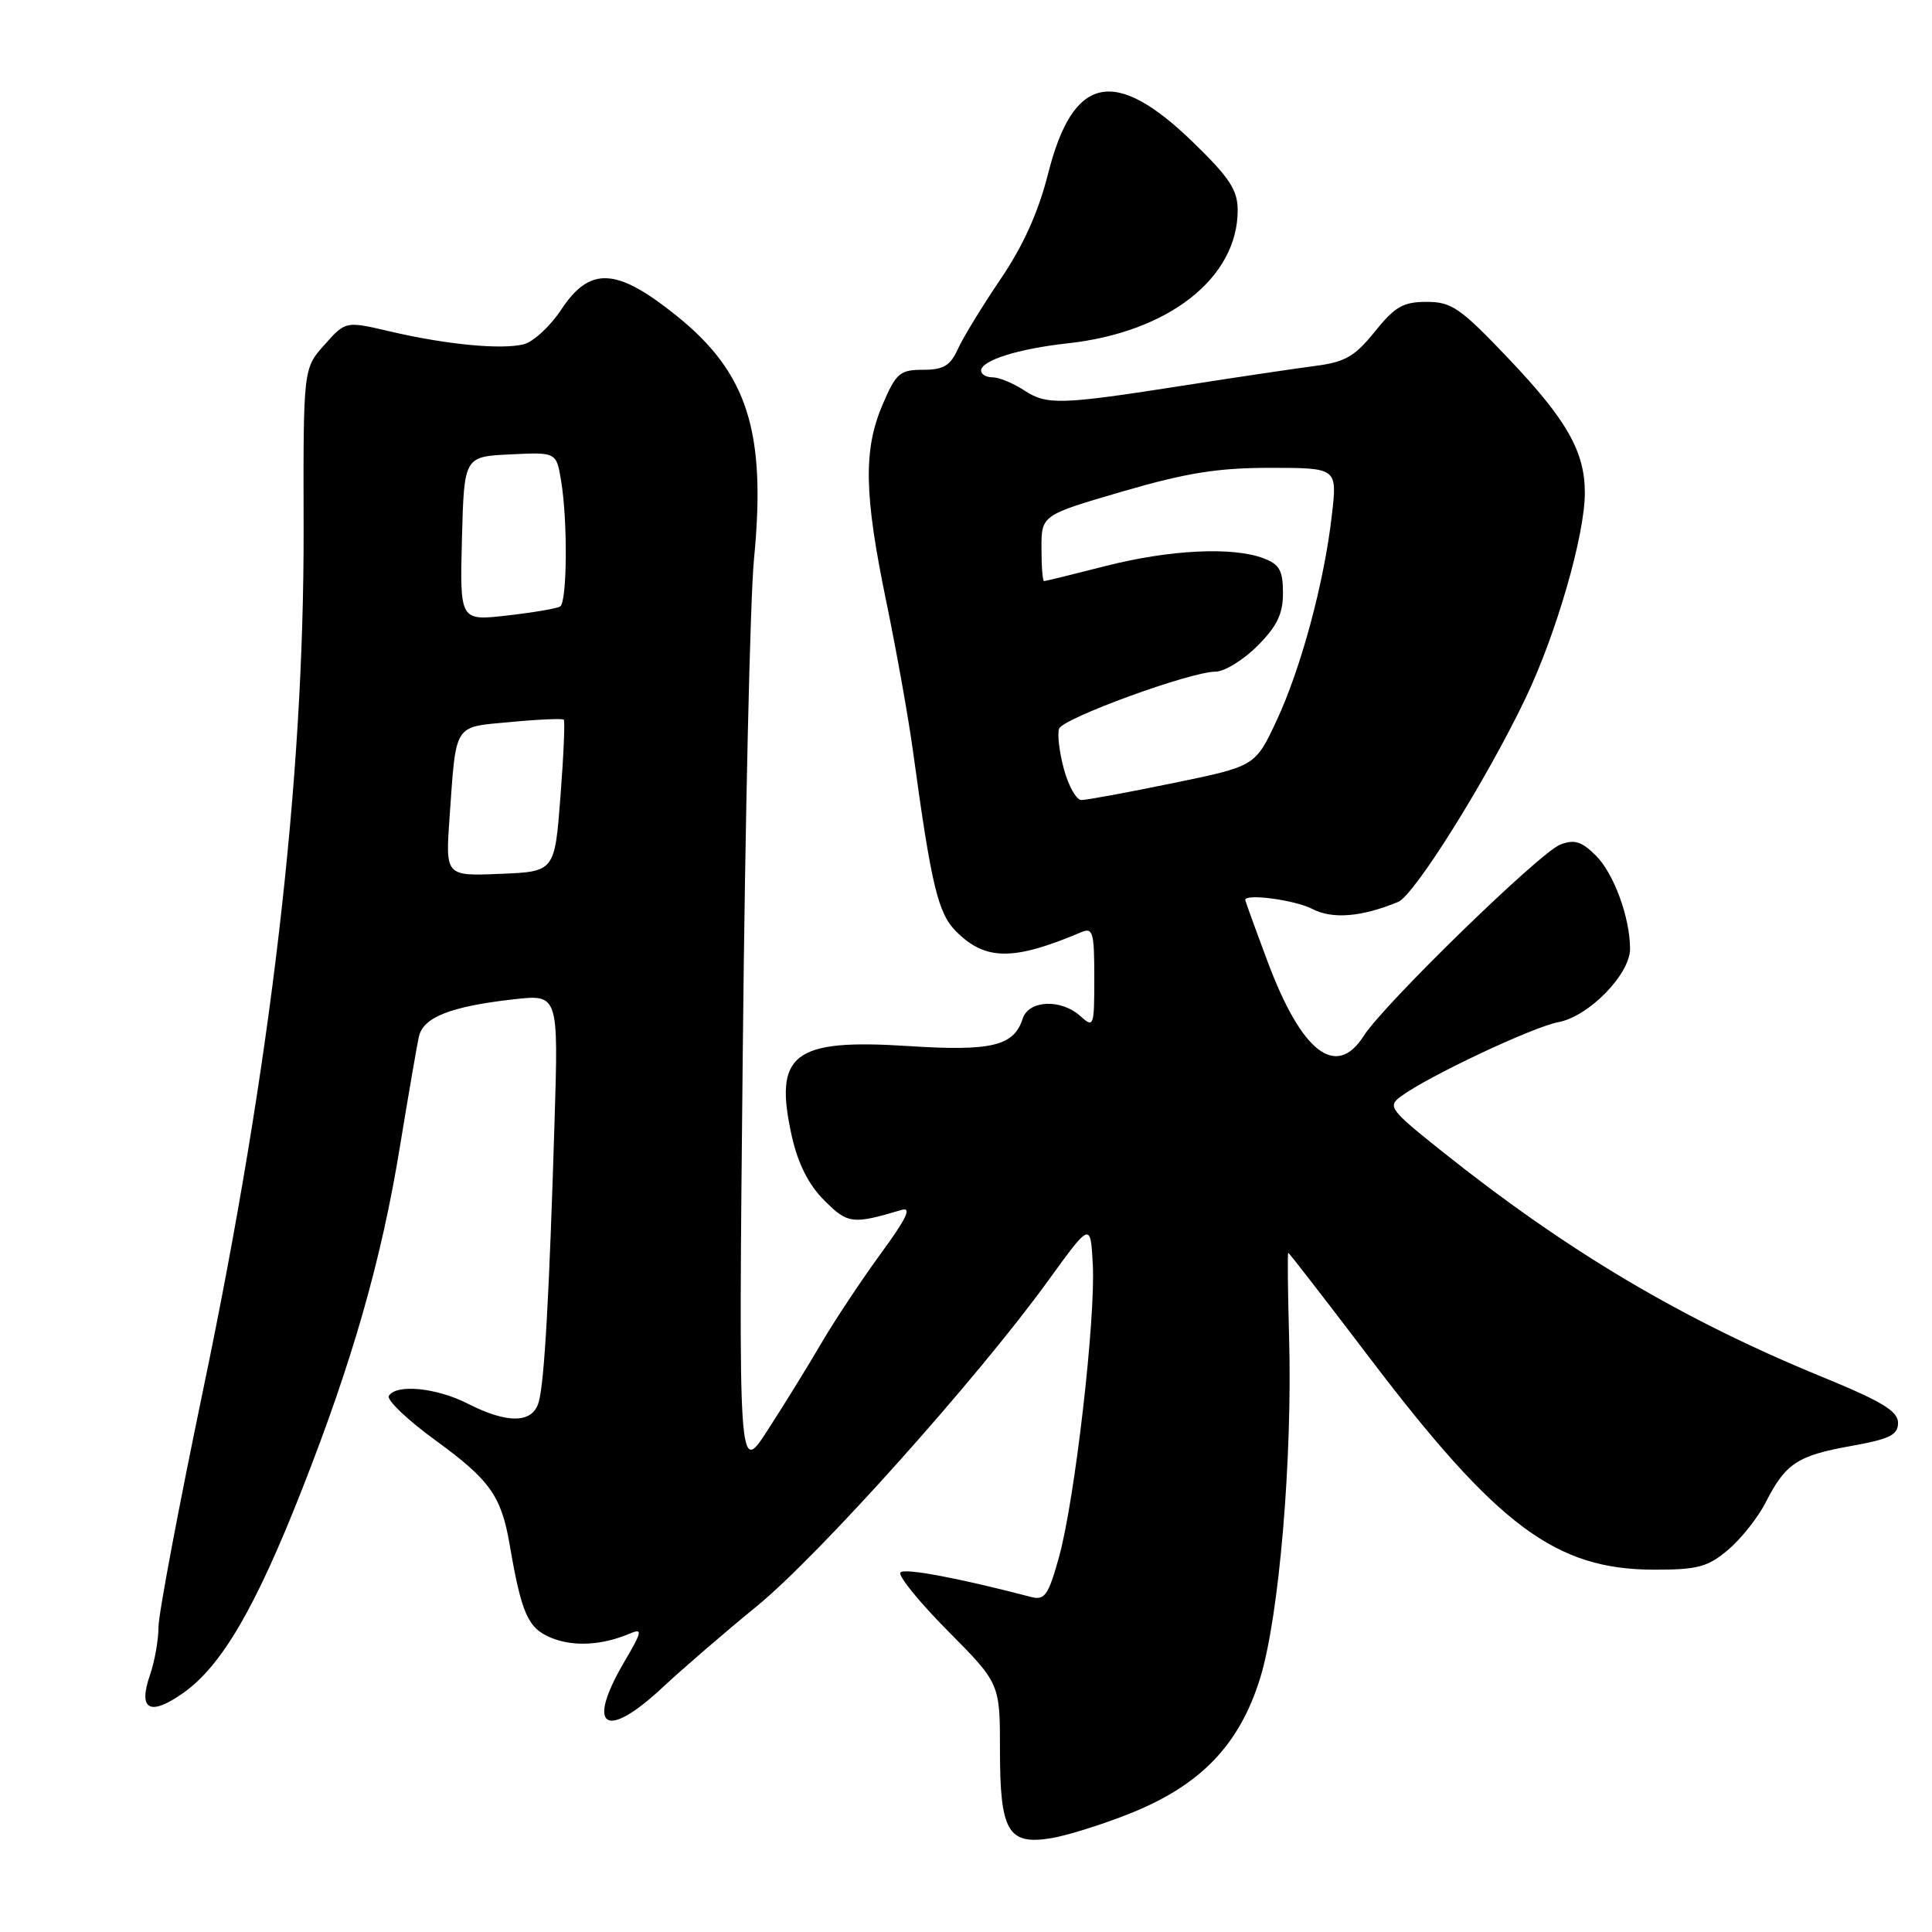 <?xml version="1.0" encoding="UTF-8" standalone="no"?>
<!DOCTYPE svg PUBLIC "-//W3C//DTD SVG 1.1//EN" "http://www.w3.org/Graphics/SVG/1.1/DTD/svg11.dtd" >
<svg xmlns="http://www.w3.org/2000/svg" xmlns:xlink="http://www.w3.org/1999/xlink" version="1.1" viewBox="0 0 256 256">
 <g >
 <path fill="currentColor"
d=" M 149.75 240.29 C 159.11 236.54 164.24 231.20 166.98 222.35 C 169.49 214.22 171.27 193.23 170.81 177.10 C 170.64 170.99 170.59 166.00 170.70 166.00 C 170.81 166.00 175.62 172.21 181.38 179.79 C 198.42 202.23 206.11 207.97 219.17 207.99 C 224.93 208.00 226.28 207.64 228.97 205.37 C 230.68 203.93 232.94 201.09 233.97 199.06 C 236.60 193.91 238.17 192.87 245.28 191.60 C 250.41 190.68 251.50 190.14 251.50 188.53 C 251.50 186.99 249.36 185.69 241.50 182.47 C 222.91 174.85 207.69 165.82 191.00 152.50 C 184.17 147.05 183.83 146.60 185.61 145.29 C 189.25 142.60 203.11 136.07 206.53 135.43 C 210.55 134.67 216.00 129.08 215.99 125.72 C 215.98 121.58 213.85 115.75 211.47 113.38 C 209.58 111.49 208.62 111.19 206.75 111.91 C 204.07 112.92 183.37 133.07 180.71 137.25 C 177.04 143.01 172.47 139.47 167.95 127.38 C 166.33 123.05 165.01 119.39 165.00 119.25 C 164.99 118.37 171.58 119.25 173.87 120.43 C 176.56 121.83 180.39 121.51 185.26 119.51 C 187.41 118.62 196.97 103.35 202.15 92.50 C 206.22 84.00 210.00 70.90 210.00 65.31 C 210.00 59.85 207.63 55.67 199.97 47.60 C 193.51 40.80 192.36 40.00 189.04 40.00 C 185.93 40.00 184.83 40.63 182.17 43.94 C 179.52 47.24 178.23 47.98 174.25 48.49 C 171.64 48.83 163.88 49.98 157.00 51.06 C 140.43 53.65 138.72 53.70 135.67 51.70 C 134.24 50.77 132.38 50.00 131.54 50.00 C 130.69 50.00 130.00 49.60 130.00 49.12 C 130.00 47.76 134.91 46.21 141.50 45.49 C 154.83 44.03 164.00 36.84 164.00 27.85 C 164.00 25.20 162.92 23.54 158.15 18.91 C 147.70 8.75 142.18 9.92 138.88 23.01 C 137.59 28.11 135.58 32.57 132.57 37.00 C 130.15 40.58 127.60 44.74 126.92 46.25 C 125.92 48.46 125.02 49.00 122.30 49.00 C 119.25 49.00 118.74 49.43 116.96 53.58 C 114.38 59.61 114.49 65.49 117.44 79.73 C 118.78 86.21 120.37 95.10 120.97 99.50 C 123.41 117.35 124.28 121.01 126.69 123.42 C 130.58 127.31 134.27 127.33 143.25 123.53 C 144.82 122.86 145.00 123.49 145.00 129.55 C 145.00 136.04 144.93 136.24 143.17 134.65 C 140.58 132.31 136.29 132.51 135.50 135.00 C 134.36 138.60 131.35 139.32 120.41 138.61 C 105.06 137.62 102.48 139.62 104.93 150.60 C 105.75 154.22 107.15 156.99 109.22 159.06 C 112.34 162.18 112.97 162.26 119.43 160.33 C 120.87 159.90 120.16 161.39 116.70 166.12 C 114.14 169.63 110.59 174.97 108.82 178.00 C 107.05 181.03 103.86 186.20 101.72 189.50 C 97.85 195.50 97.85 195.50 98.42 139.50 C 98.73 108.70 99.40 79.25 99.91 74.05 C 101.55 57.16 99.06 49.37 89.55 41.76 C 81.67 35.45 78.17 35.28 74.37 41.02 C 72.91 43.23 70.67 45.30 69.39 45.62 C 66.43 46.36 59.11 45.66 51.65 43.91 C 45.80 42.54 45.80 42.54 42.99 45.69 C 40.18 48.83 40.18 48.83 40.23 70.16 C 40.29 103.52 35.93 140.92 26.95 184.00 C 23.68 199.68 21.00 213.90 21.00 215.60 C 21.00 217.31 20.49 220.15 19.88 221.93 C 18.25 226.60 19.87 227.46 24.33 224.29 C 29.38 220.70 33.87 213.00 39.98 197.46 C 46.73 180.30 50.55 166.94 53.00 151.88 C 54.12 145.07 55.24 138.53 55.51 137.35 C 56.08 134.79 59.71 133.36 68.01 132.42 C 74.00 131.74 74.00 131.74 73.48 148.62 C 72.78 171.63 72.14 183.07 71.39 185.75 C 70.60 188.61 67.30 188.70 62.00 186.00 C 57.85 183.88 52.52 183.35 51.52 184.96 C 51.20 185.49 54.01 188.17 57.78 190.91 C 64.91 196.10 66.43 198.24 67.53 204.66 C 69.10 213.81 69.95 215.74 72.99 217.00 C 75.96 218.23 79.73 218.03 83.45 216.46 C 85.19 215.72 85.10 216.15 82.70 220.24 C 77.59 228.97 80.22 230.68 87.81 223.58 C 90.41 221.15 96.02 216.31 100.28 212.83 C 108.52 206.10 129.51 182.64 138.87 169.72 C 144.50 161.94 144.50 161.94 144.80 167.53 C 145.19 174.78 142.41 198.83 140.32 206.33 C 138.90 211.43 138.43 212.08 136.60 211.60 C 127.04 209.10 119.91 207.76 119.32 208.35 C 118.93 208.74 121.74 212.21 125.55 216.06 C 132.50 223.06 132.50 223.06 132.50 231.87 C 132.50 242.66 133.55 244.49 139.23 243.58 C 141.34 243.24 146.07 241.76 149.75 240.29 Z  M 59.57 108.29 C 60.47 95.67 60.02 96.38 67.67 95.67 C 71.36 95.32 74.52 95.19 74.70 95.36 C 74.88 95.54 74.68 100.15 74.26 105.59 C 73.50 115.50 73.50 115.50 66.26 115.79 C 59.02 116.09 59.02 116.09 59.57 108.29 Z  M 140.97 101.90 C 140.36 99.64 140.08 97.23 140.34 96.55 C 140.88 95.15 157.75 89.00 161.05 89.00 C 162.23 89.00 164.73 87.47 166.60 85.60 C 169.22 82.98 170.00 81.36 170.00 78.58 C 170.00 75.60 169.54 74.77 167.43 73.98 C 163.36 72.42 154.96 72.84 146.50 75.00 C 142.20 76.10 138.53 77.00 138.34 77.00 C 138.15 77.00 138.00 75.03 138.00 72.63 C 138.00 68.26 138.00 68.26 148.75 65.12 C 157.23 62.65 161.37 61.99 168.35 61.99 C 177.20 62.00 177.20 62.00 176.48 68.25 C 175.46 77.19 172.40 88.54 169.14 95.52 C 166.32 101.53 166.32 101.53 155.41 103.77 C 149.41 105.01 143.95 106.01 143.29 106.01 C 142.62 106.00 141.58 104.15 140.97 101.90 Z  M 61.21 71.38 C 61.50 60.50 61.50 60.50 67.61 60.21 C 73.72 59.91 73.72 59.91 74.35 63.71 C 75.24 69.07 75.15 79.79 74.22 80.37 C 73.78 80.63 70.62 81.17 67.18 81.56 C 60.93 82.27 60.93 82.27 61.21 71.38 Z "/>
</g>
</svg>